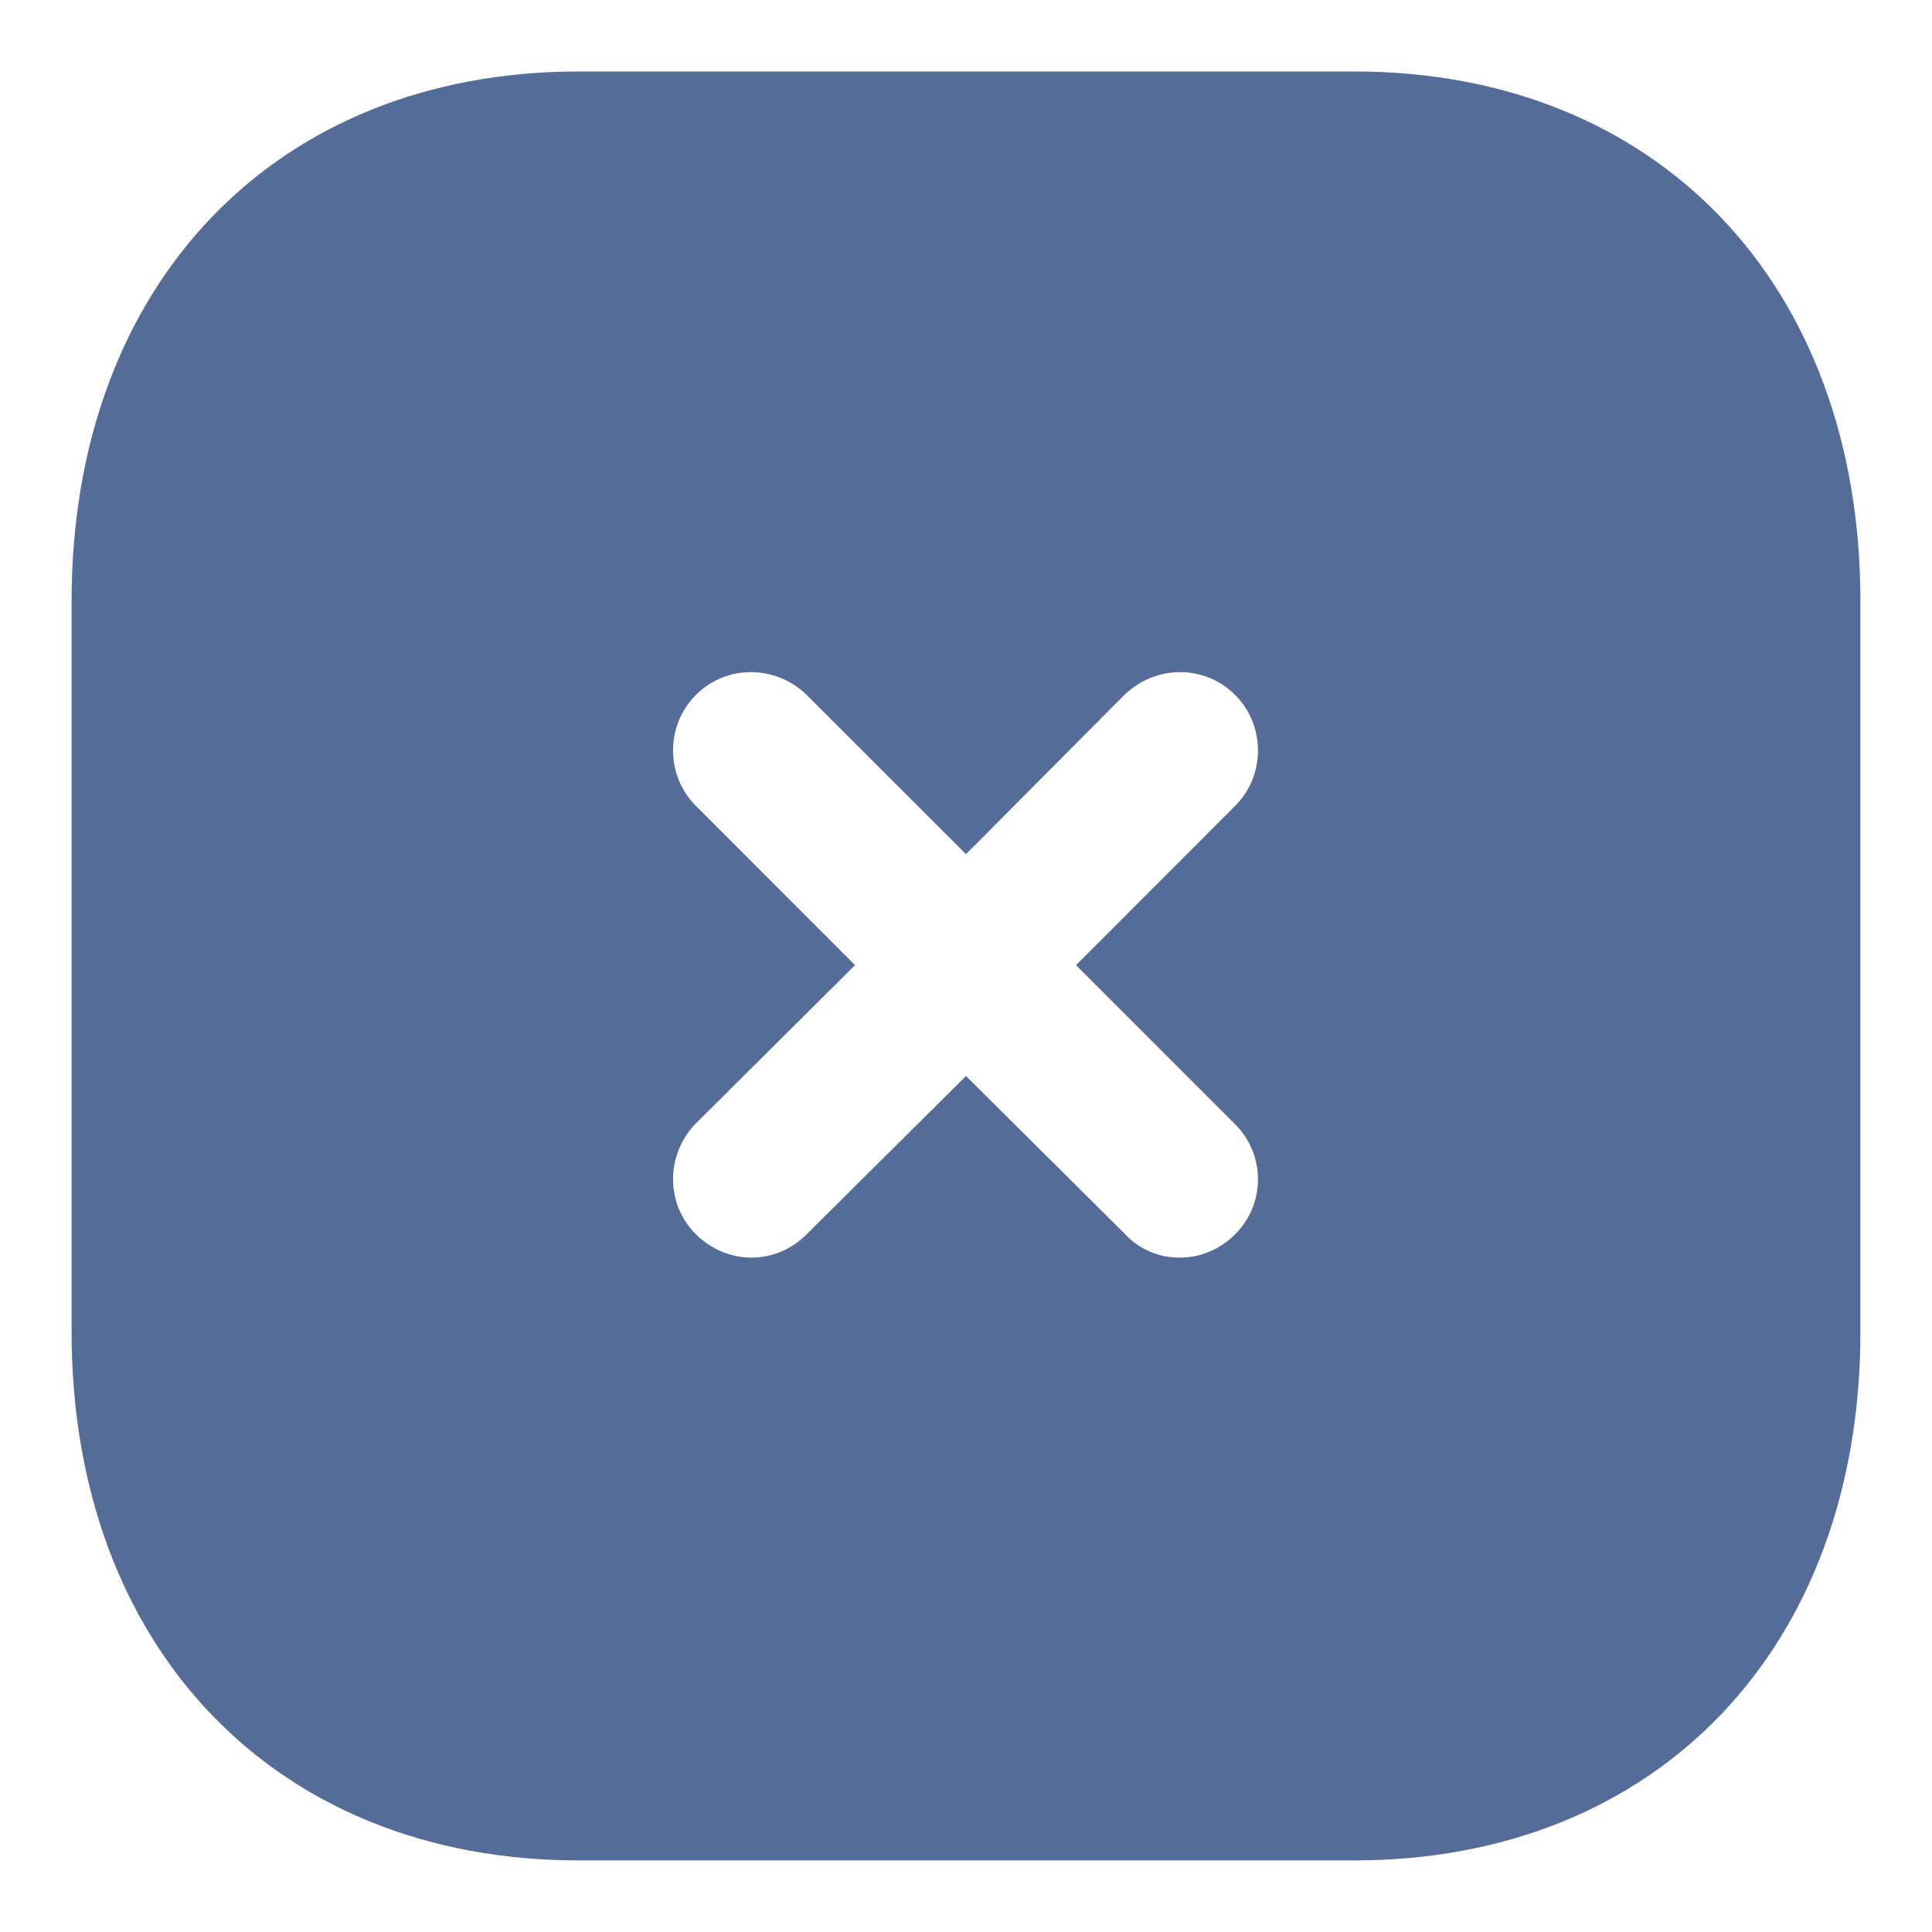 <svg width="18" height="18" viewBox="0 0 18 18" fill="none" xmlns="http://www.w3.org/2000/svg">
<path d="M12.617 0.666C15.441 0.666 17.333 2.649 17.333 5.599V12.409C17.333 15.35 15.441 17.333 12.617 17.333H5.391C2.567 17.333 0.667 15.35 0.667 12.409V5.599C0.667 2.649 2.567 0.666 5.391 0.666H12.617ZM11.508 6.475C11.225 6.191 10.767 6.191 10.475 6.475L9 7.958L7.516 6.475C7.225 6.191 6.766 6.191 6.483 6.475C6.2 6.758 6.2 7.225 6.483 7.508L7.966 8.992L6.483 10.467C6.2 10.758 6.2 11.217 6.483 11.499C6.625 11.641 6.816 11.717 7 11.717C7.191 11.717 7.375 11.641 7.516 11.499L9 10.025L10.483 11.499C10.625 11.65 10.808 11.717 10.992 11.717C11.183 11.717 11.367 11.641 11.508 11.499C11.791 11.217 11.791 10.758 11.508 10.475L10.025 8.992L11.508 7.508C11.791 7.225 11.791 6.758 11.508 6.475Z" fill="#546C97"/>
</svg>

